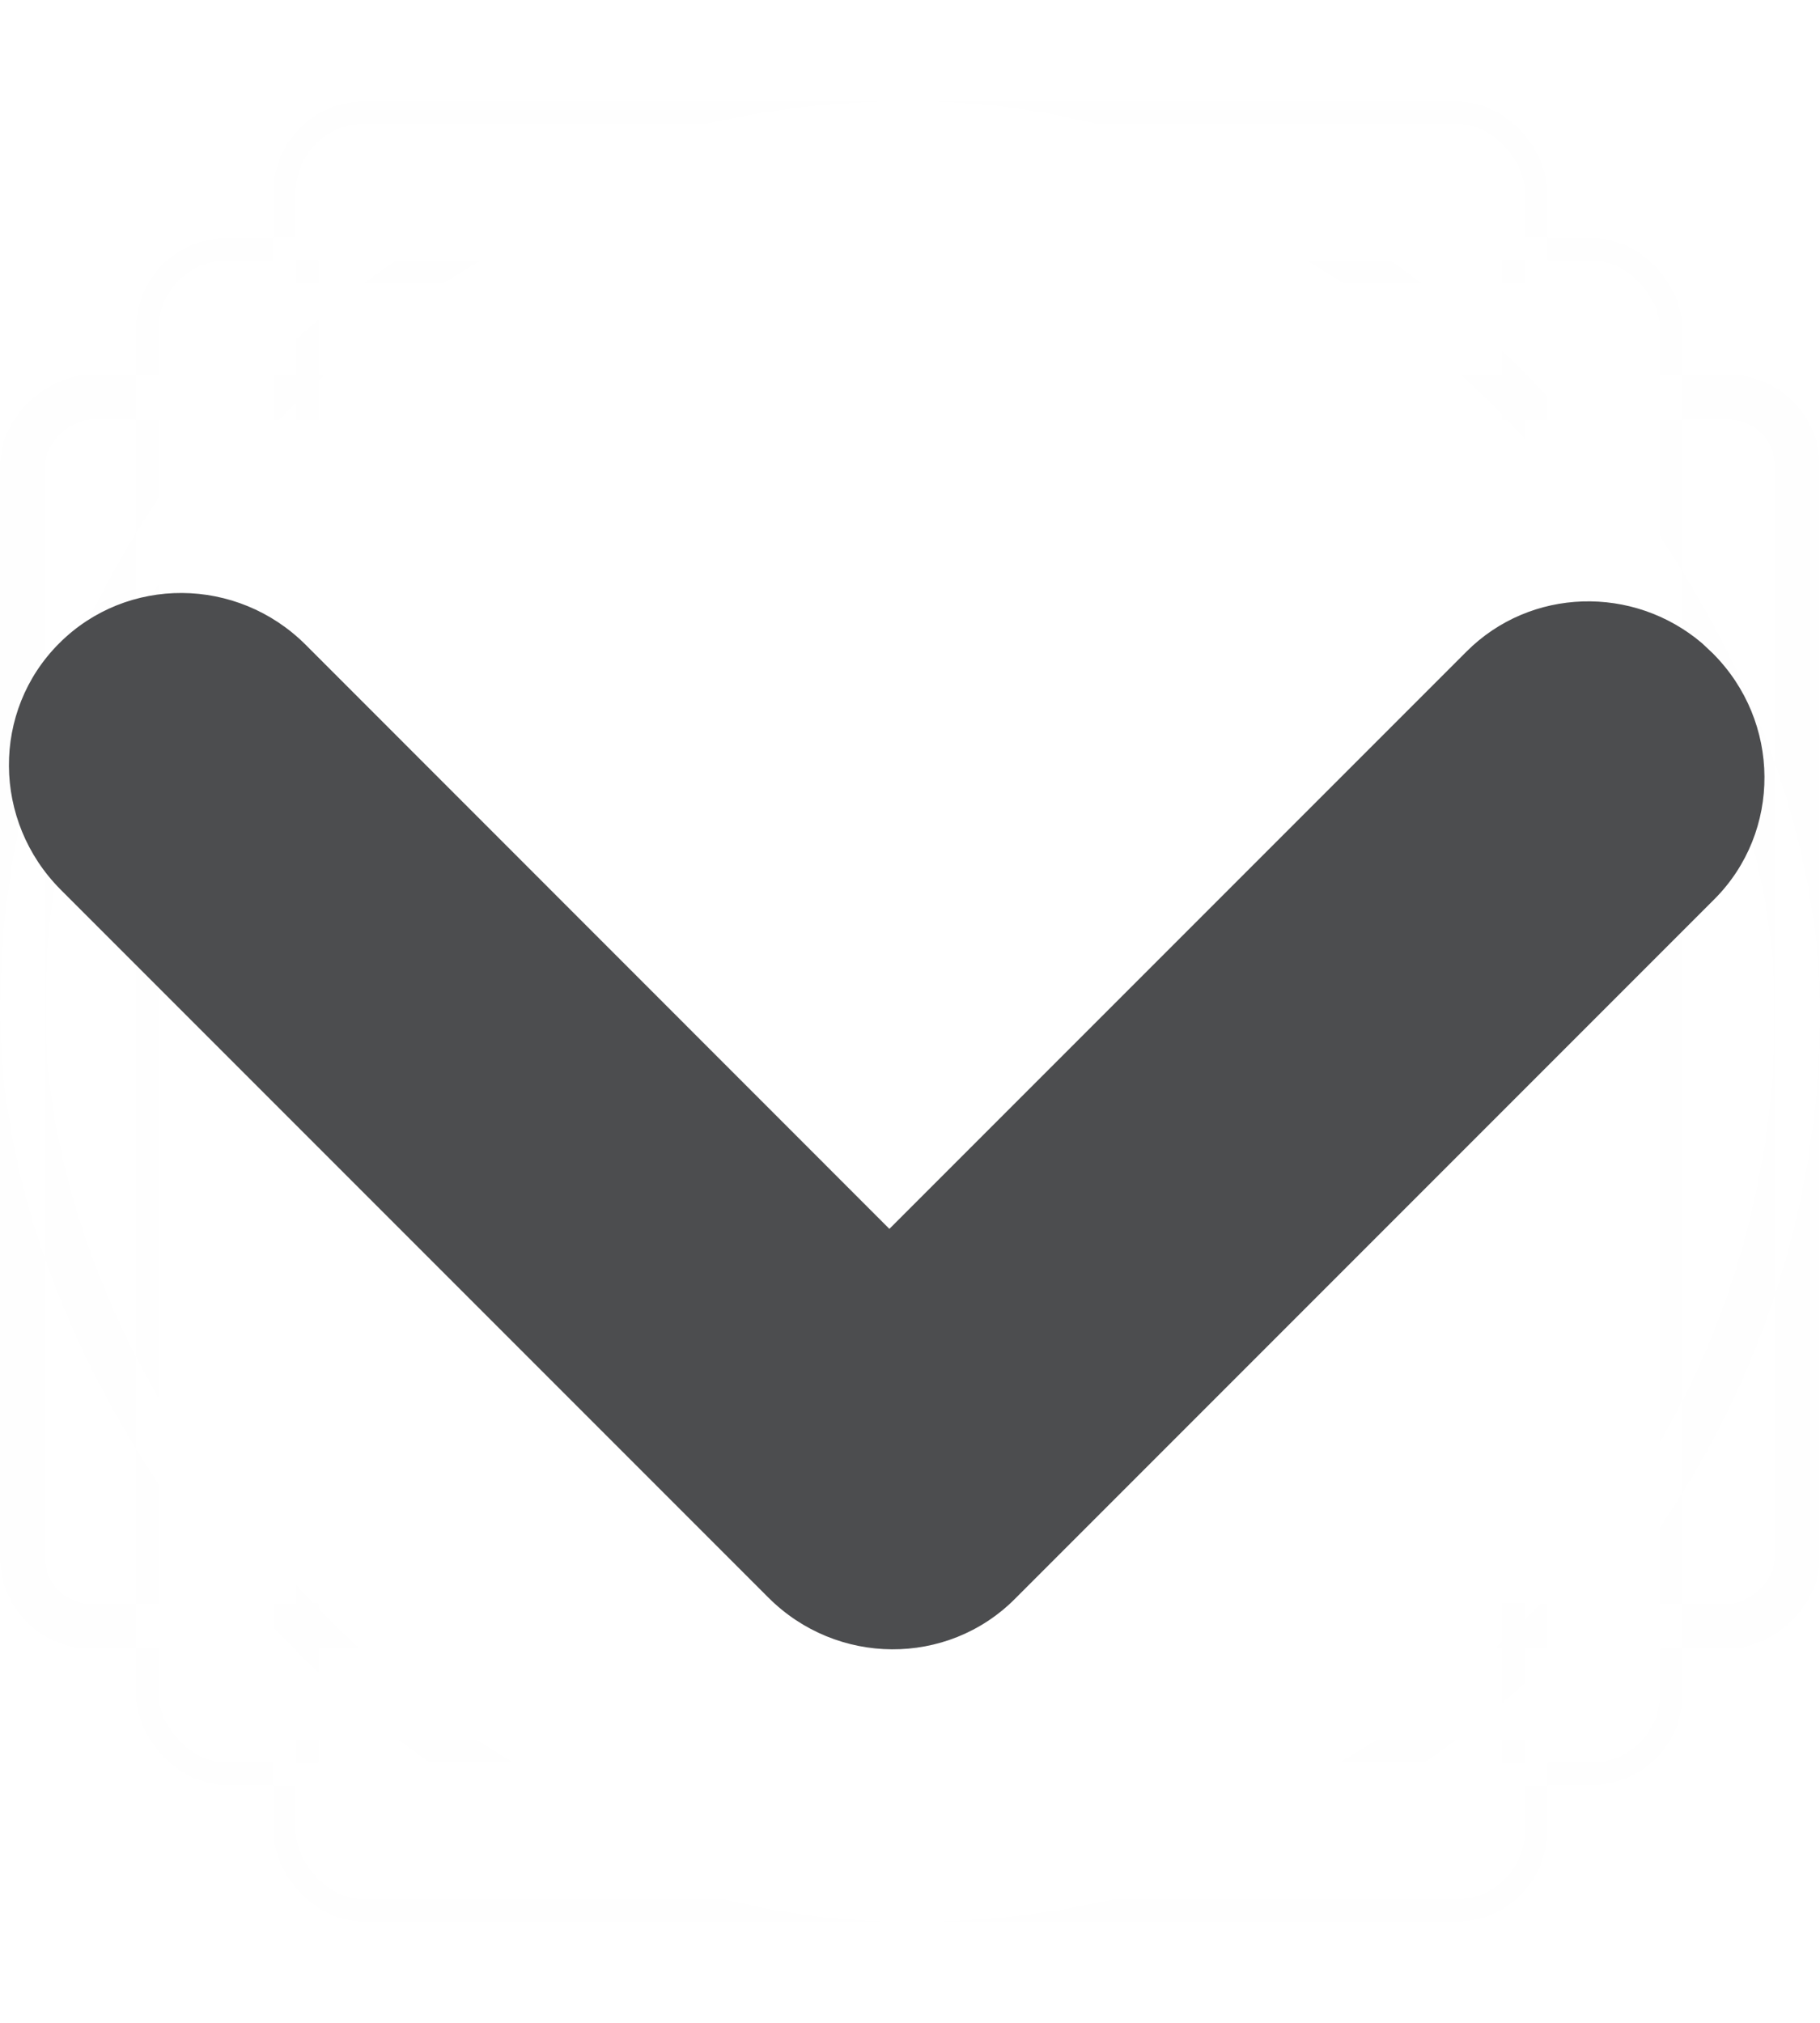 <svg width="9" height="10" viewBox="0 0 9 10" fill="none" xmlns="http://www.w3.org/2000/svg">
<g opacity="0.01">
<rect opacity="0.289" x="0.113" y="0.613" width="8.775" height="8.775" rx="4.388" stroke="#979797" stroke-width="0.225"/>
<rect opacity="0.39" x="1.464" y="0.613" width="6.075" height="8.775" rx="0.338" fill="#D8D8D8" stroke="#979797" stroke-width="0.225"/>
<rect opacity="0.297" x="0.784" y="1.288" width="7.425" height="7.425" rx="0.338" fill="#D8D8D8" stroke="#979797" stroke-width="0.225"/>
<rect opacity="0.266" x="8.887" y="1.964" width="6.075" height="8.775" rx="0.338" transform="rotate(90 8.887 1.964)" stroke="#979797" stroke-width="0.225"/>
</g>
<path fill-rule="evenodd" clip-rule="evenodd" d="M0.3 4.398C-0.038 4.059 -0.042 3.514 0.293 3.18C0.627 2.846 1.172 2.849 1.511 3.187L4.398 6.075L7.252 3.221C7.569 2.904 8.077 2.891 8.417 3.18L8.469 3.229C8.808 3.567 8.811 4.112 8.477 4.446L5.018 7.905C4.684 8.239 4.138 8.236 3.8 7.898L0.3 4.398Z" fill="#4C4D4F"/>
</svg>
